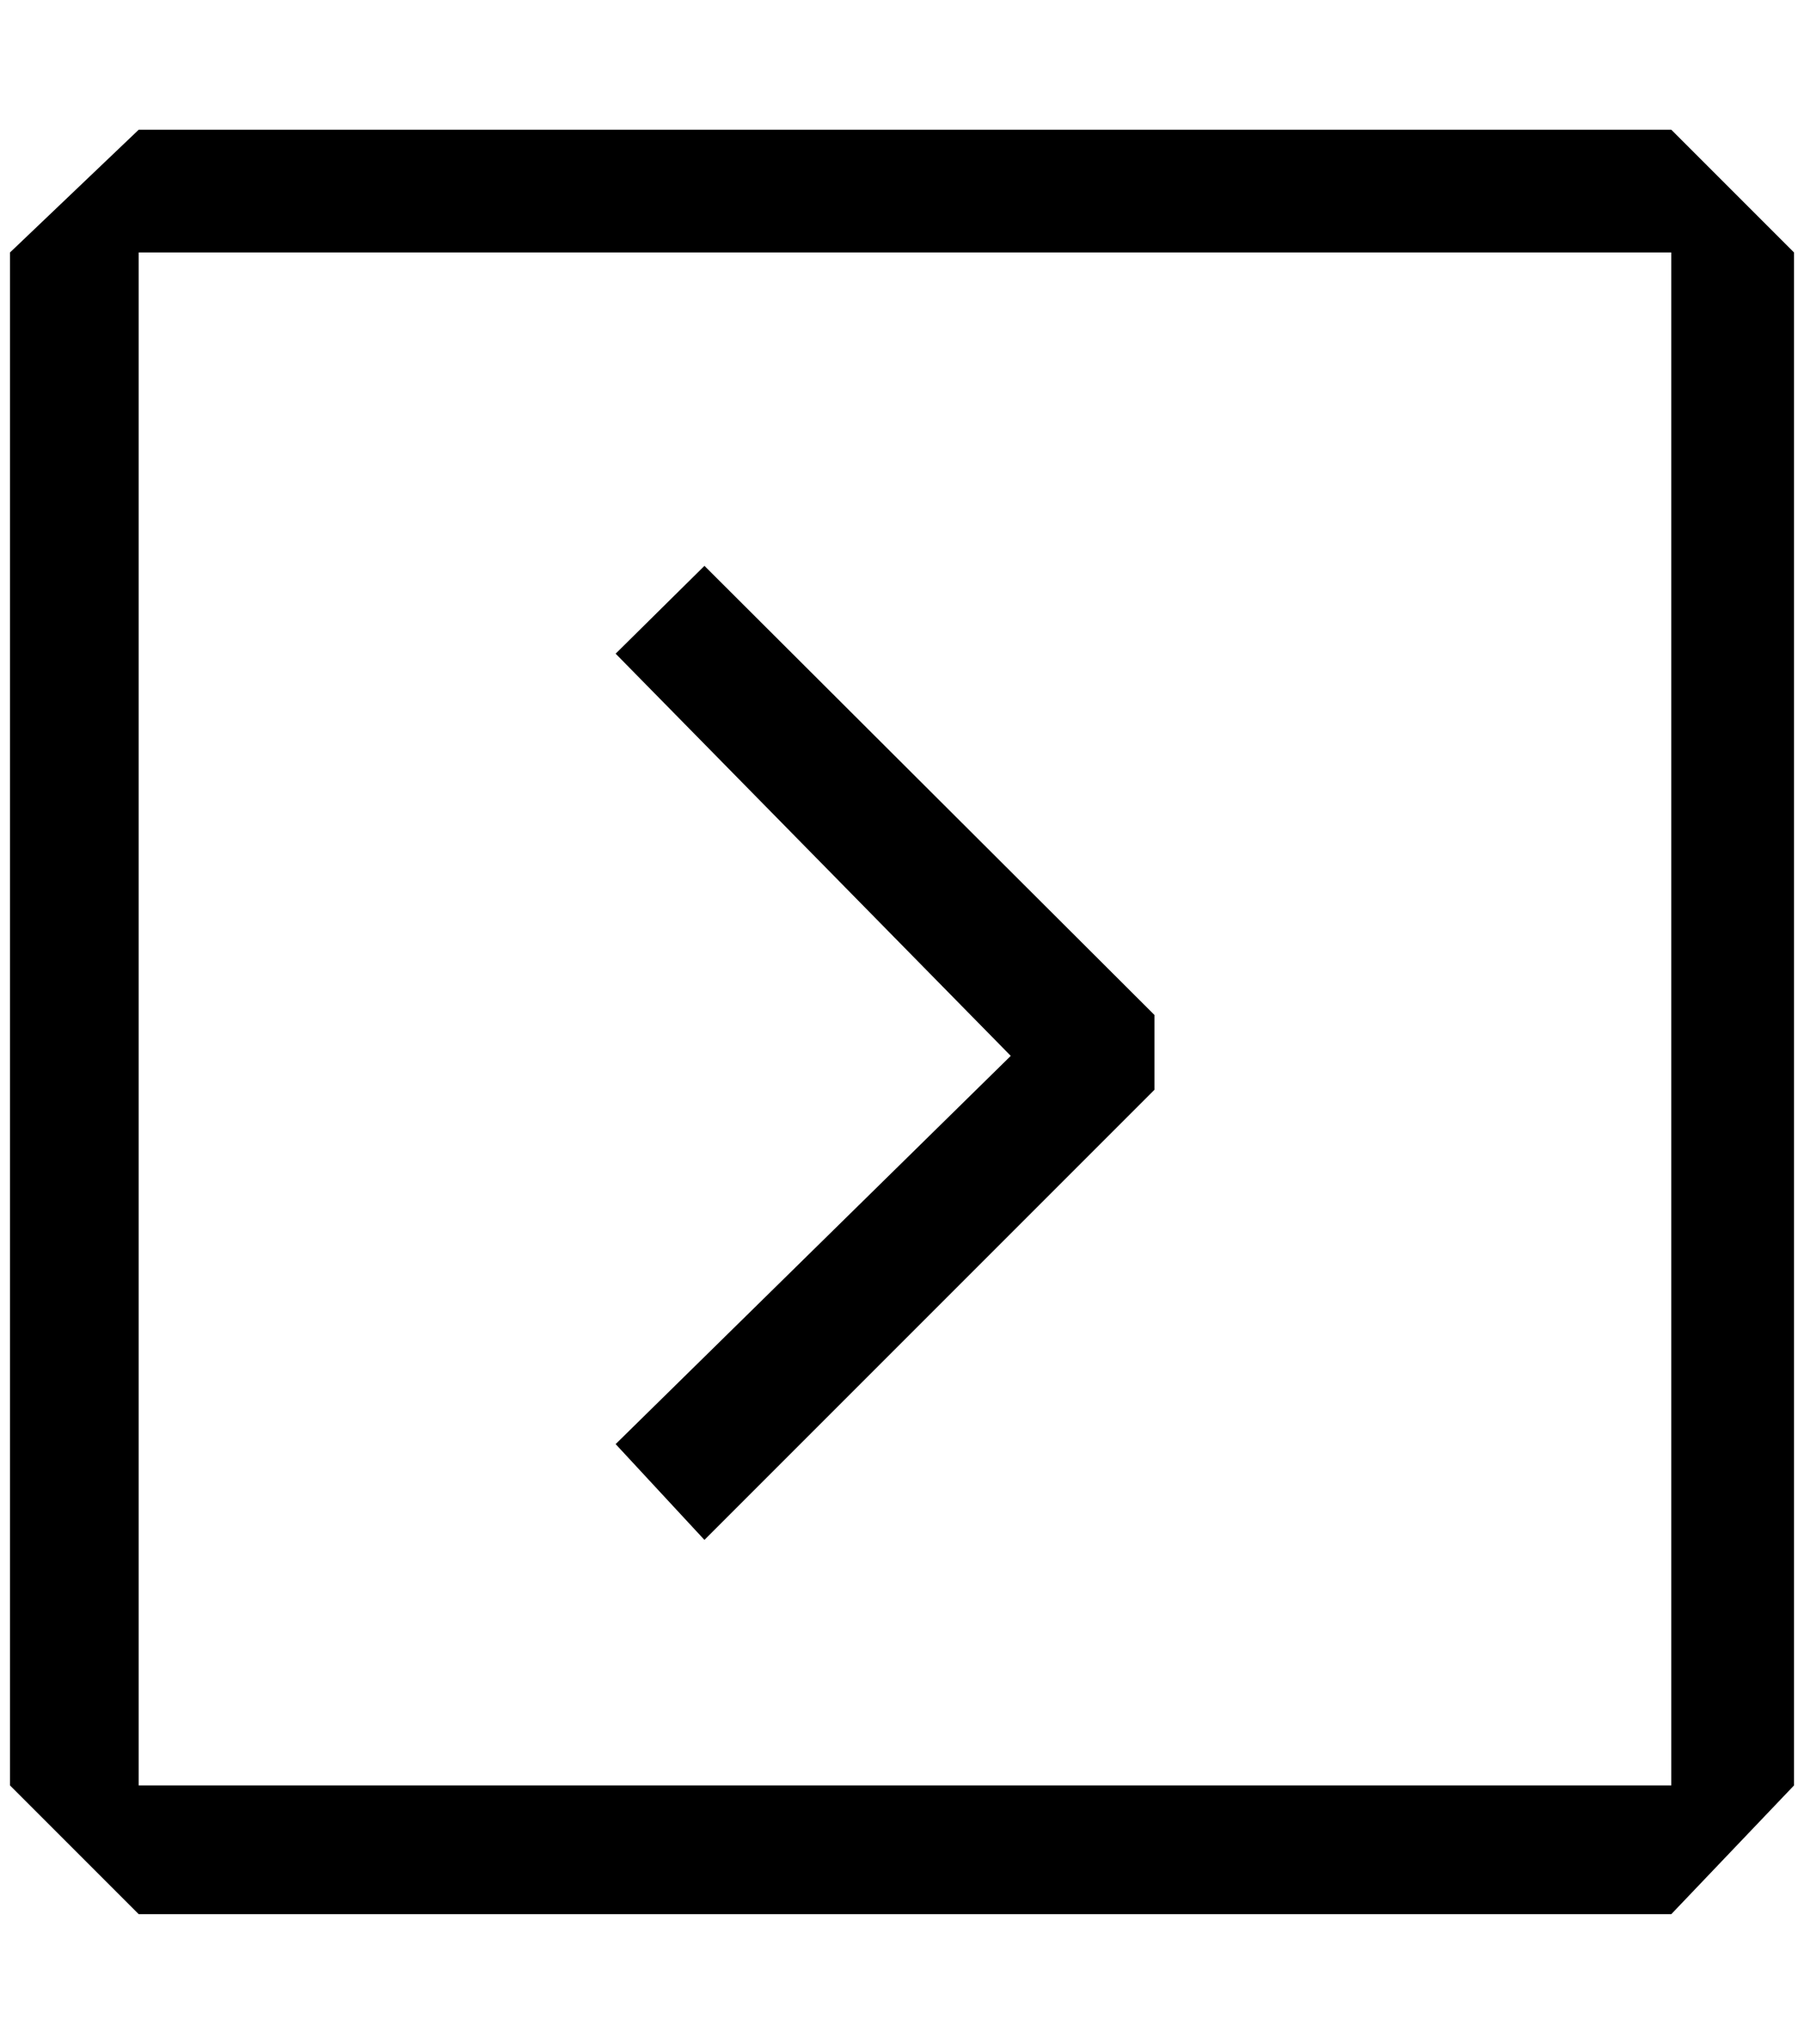 <?xml version="1.0" standalone="no"?>
<!DOCTYPE svg PUBLIC "-//W3C//DTD SVG 1.1//EN" "http://www.w3.org/Graphics/SVG/1.1/DTD/svg11.dtd" >
<svg xmlns="http://www.w3.org/2000/svg" xmlns:xlink="http://www.w3.org/1999/xlink" version="1.1" viewBox="-10 0 1808 2048">
   <path fill="currentColor"
d="M129 130l-129 123v1536l129 129h1536l123 -129v-1536l-123 -123h-1536zM129 1789v-1536h1536v1536h-1536zM607 1447l89 96l451 -451v-75l-451 -450l-89 88l396 403z" />
</svg>
